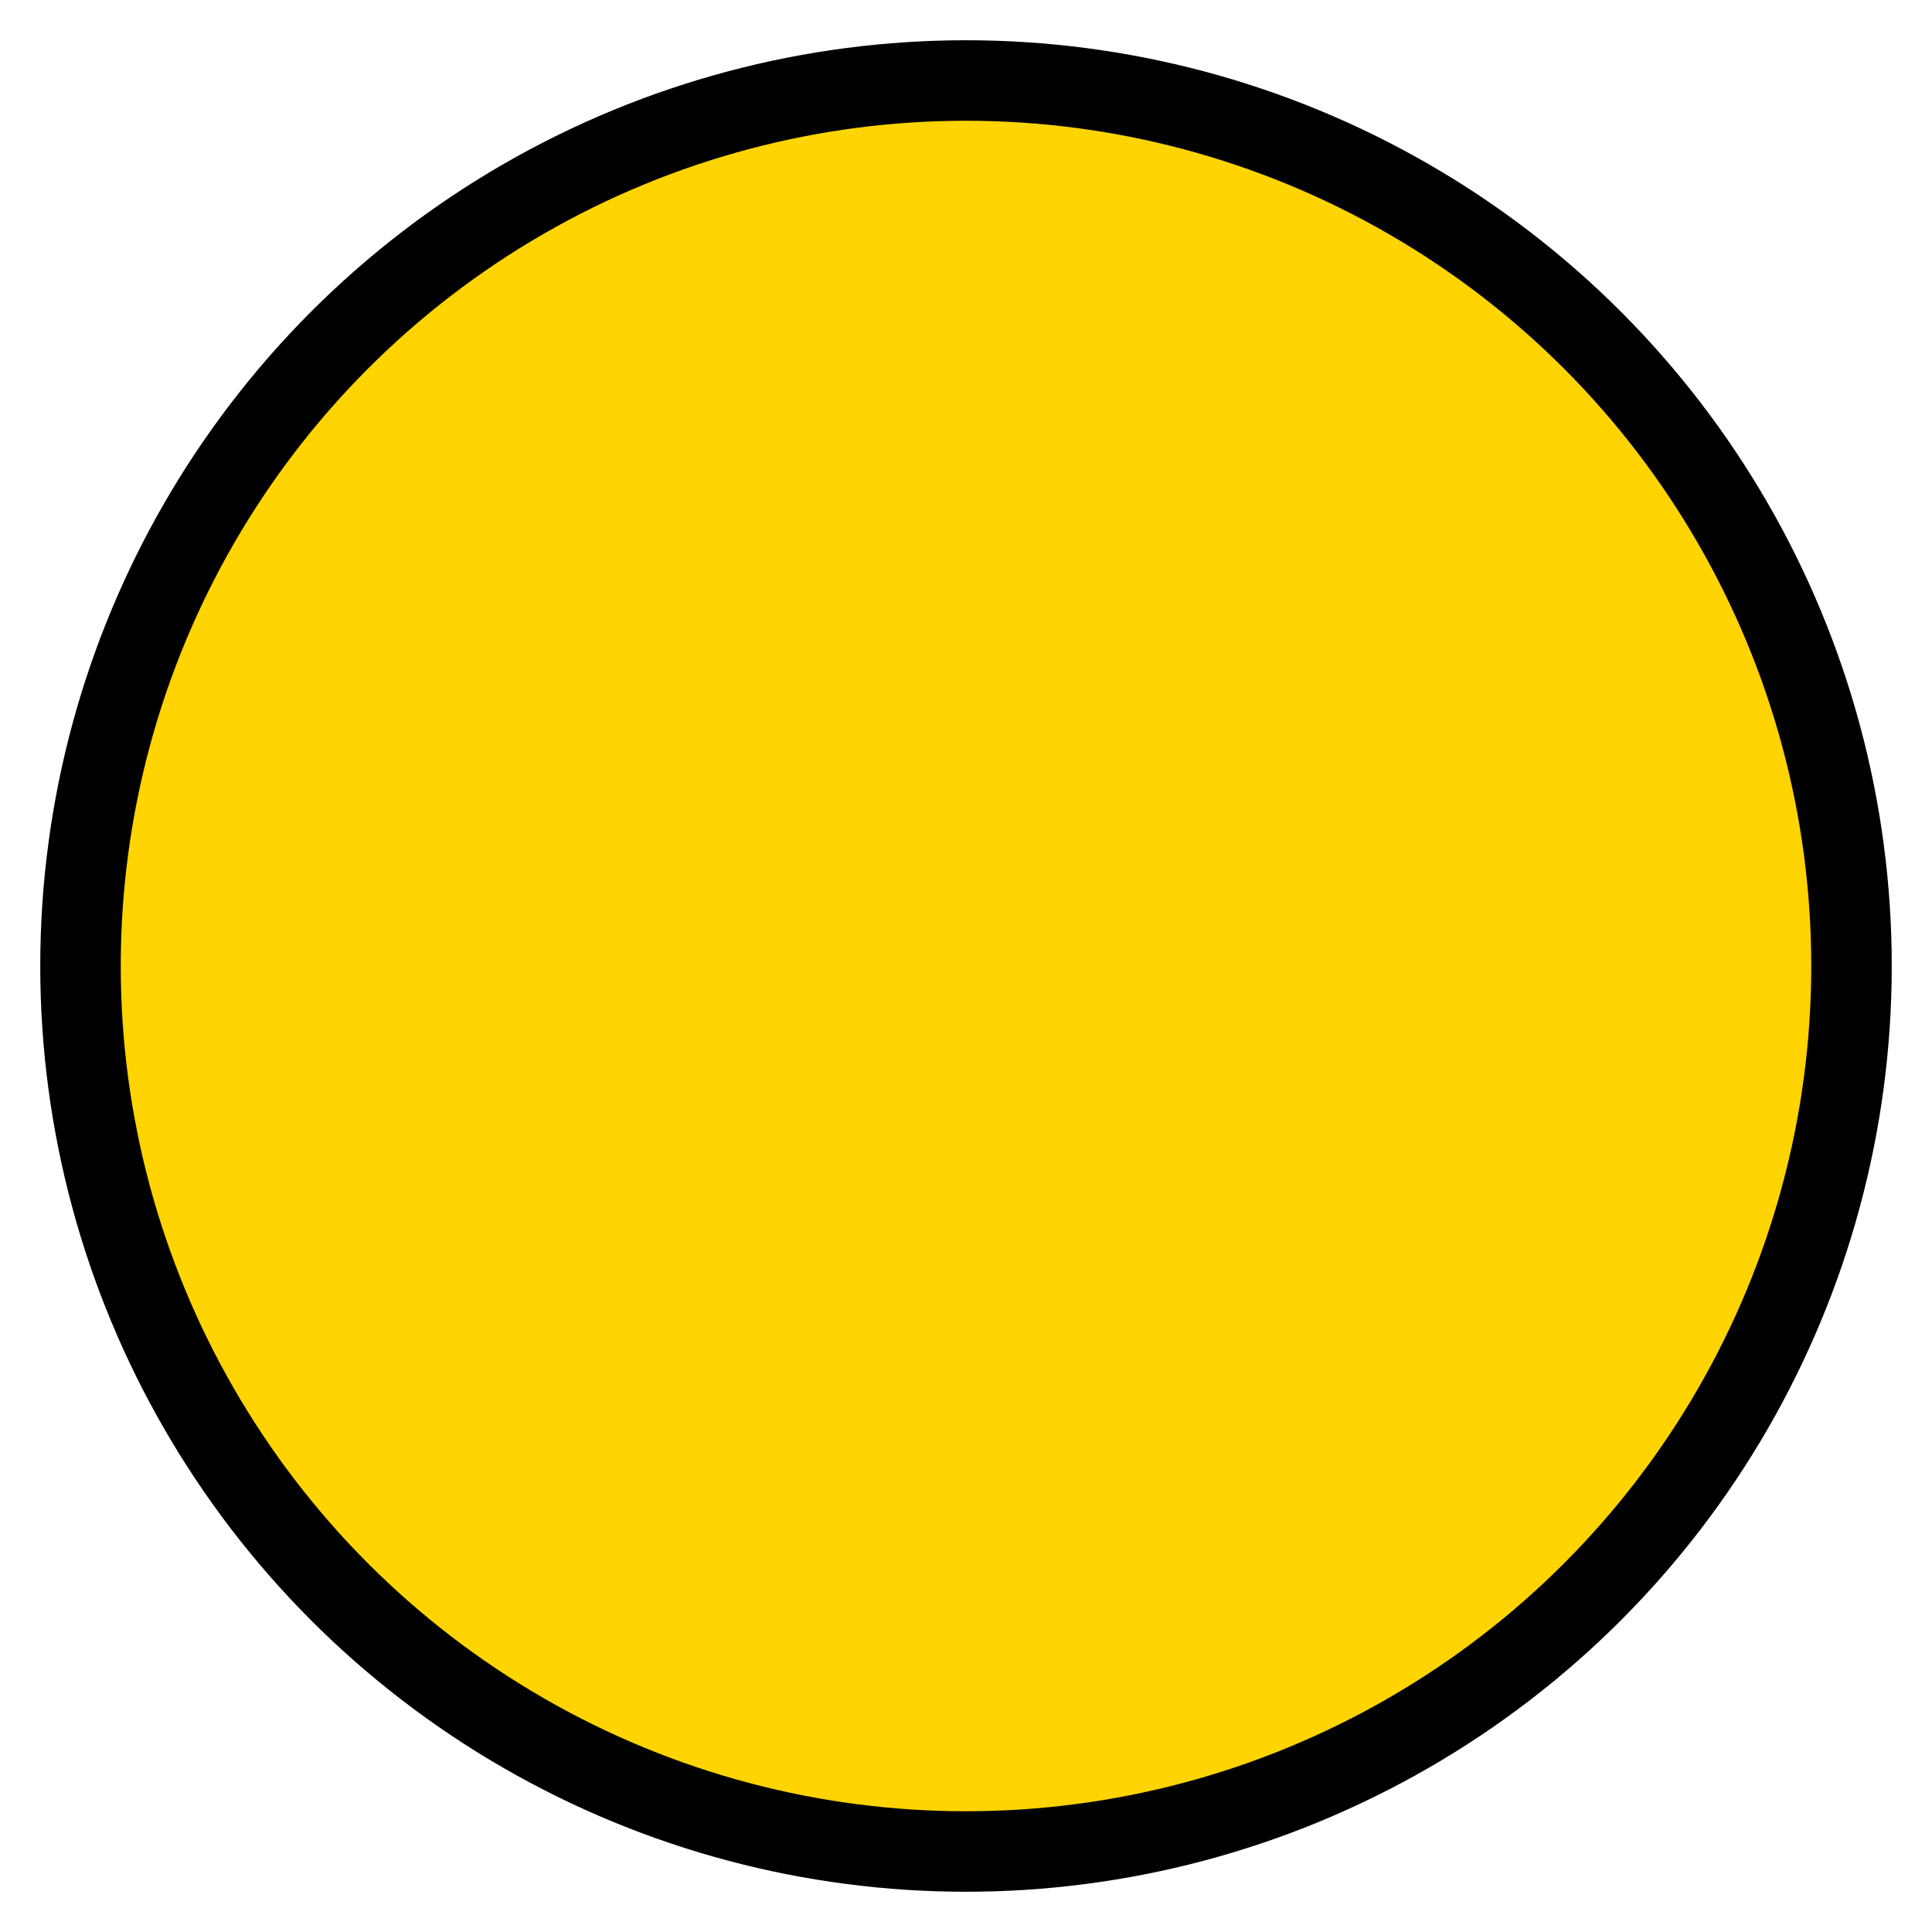 <svg width="24" height="24" viewBox="0 0 24 24" version="1.1" xmlns="http://www.w3.org/2000/svg" xmlns:xlink="http://www.w3.org/1999/xlink">
	<circle style="stroke:rgb(0,0,0); fill:rgb(255,212,0);" cx="12" cy="12" r="11" />
</svg>